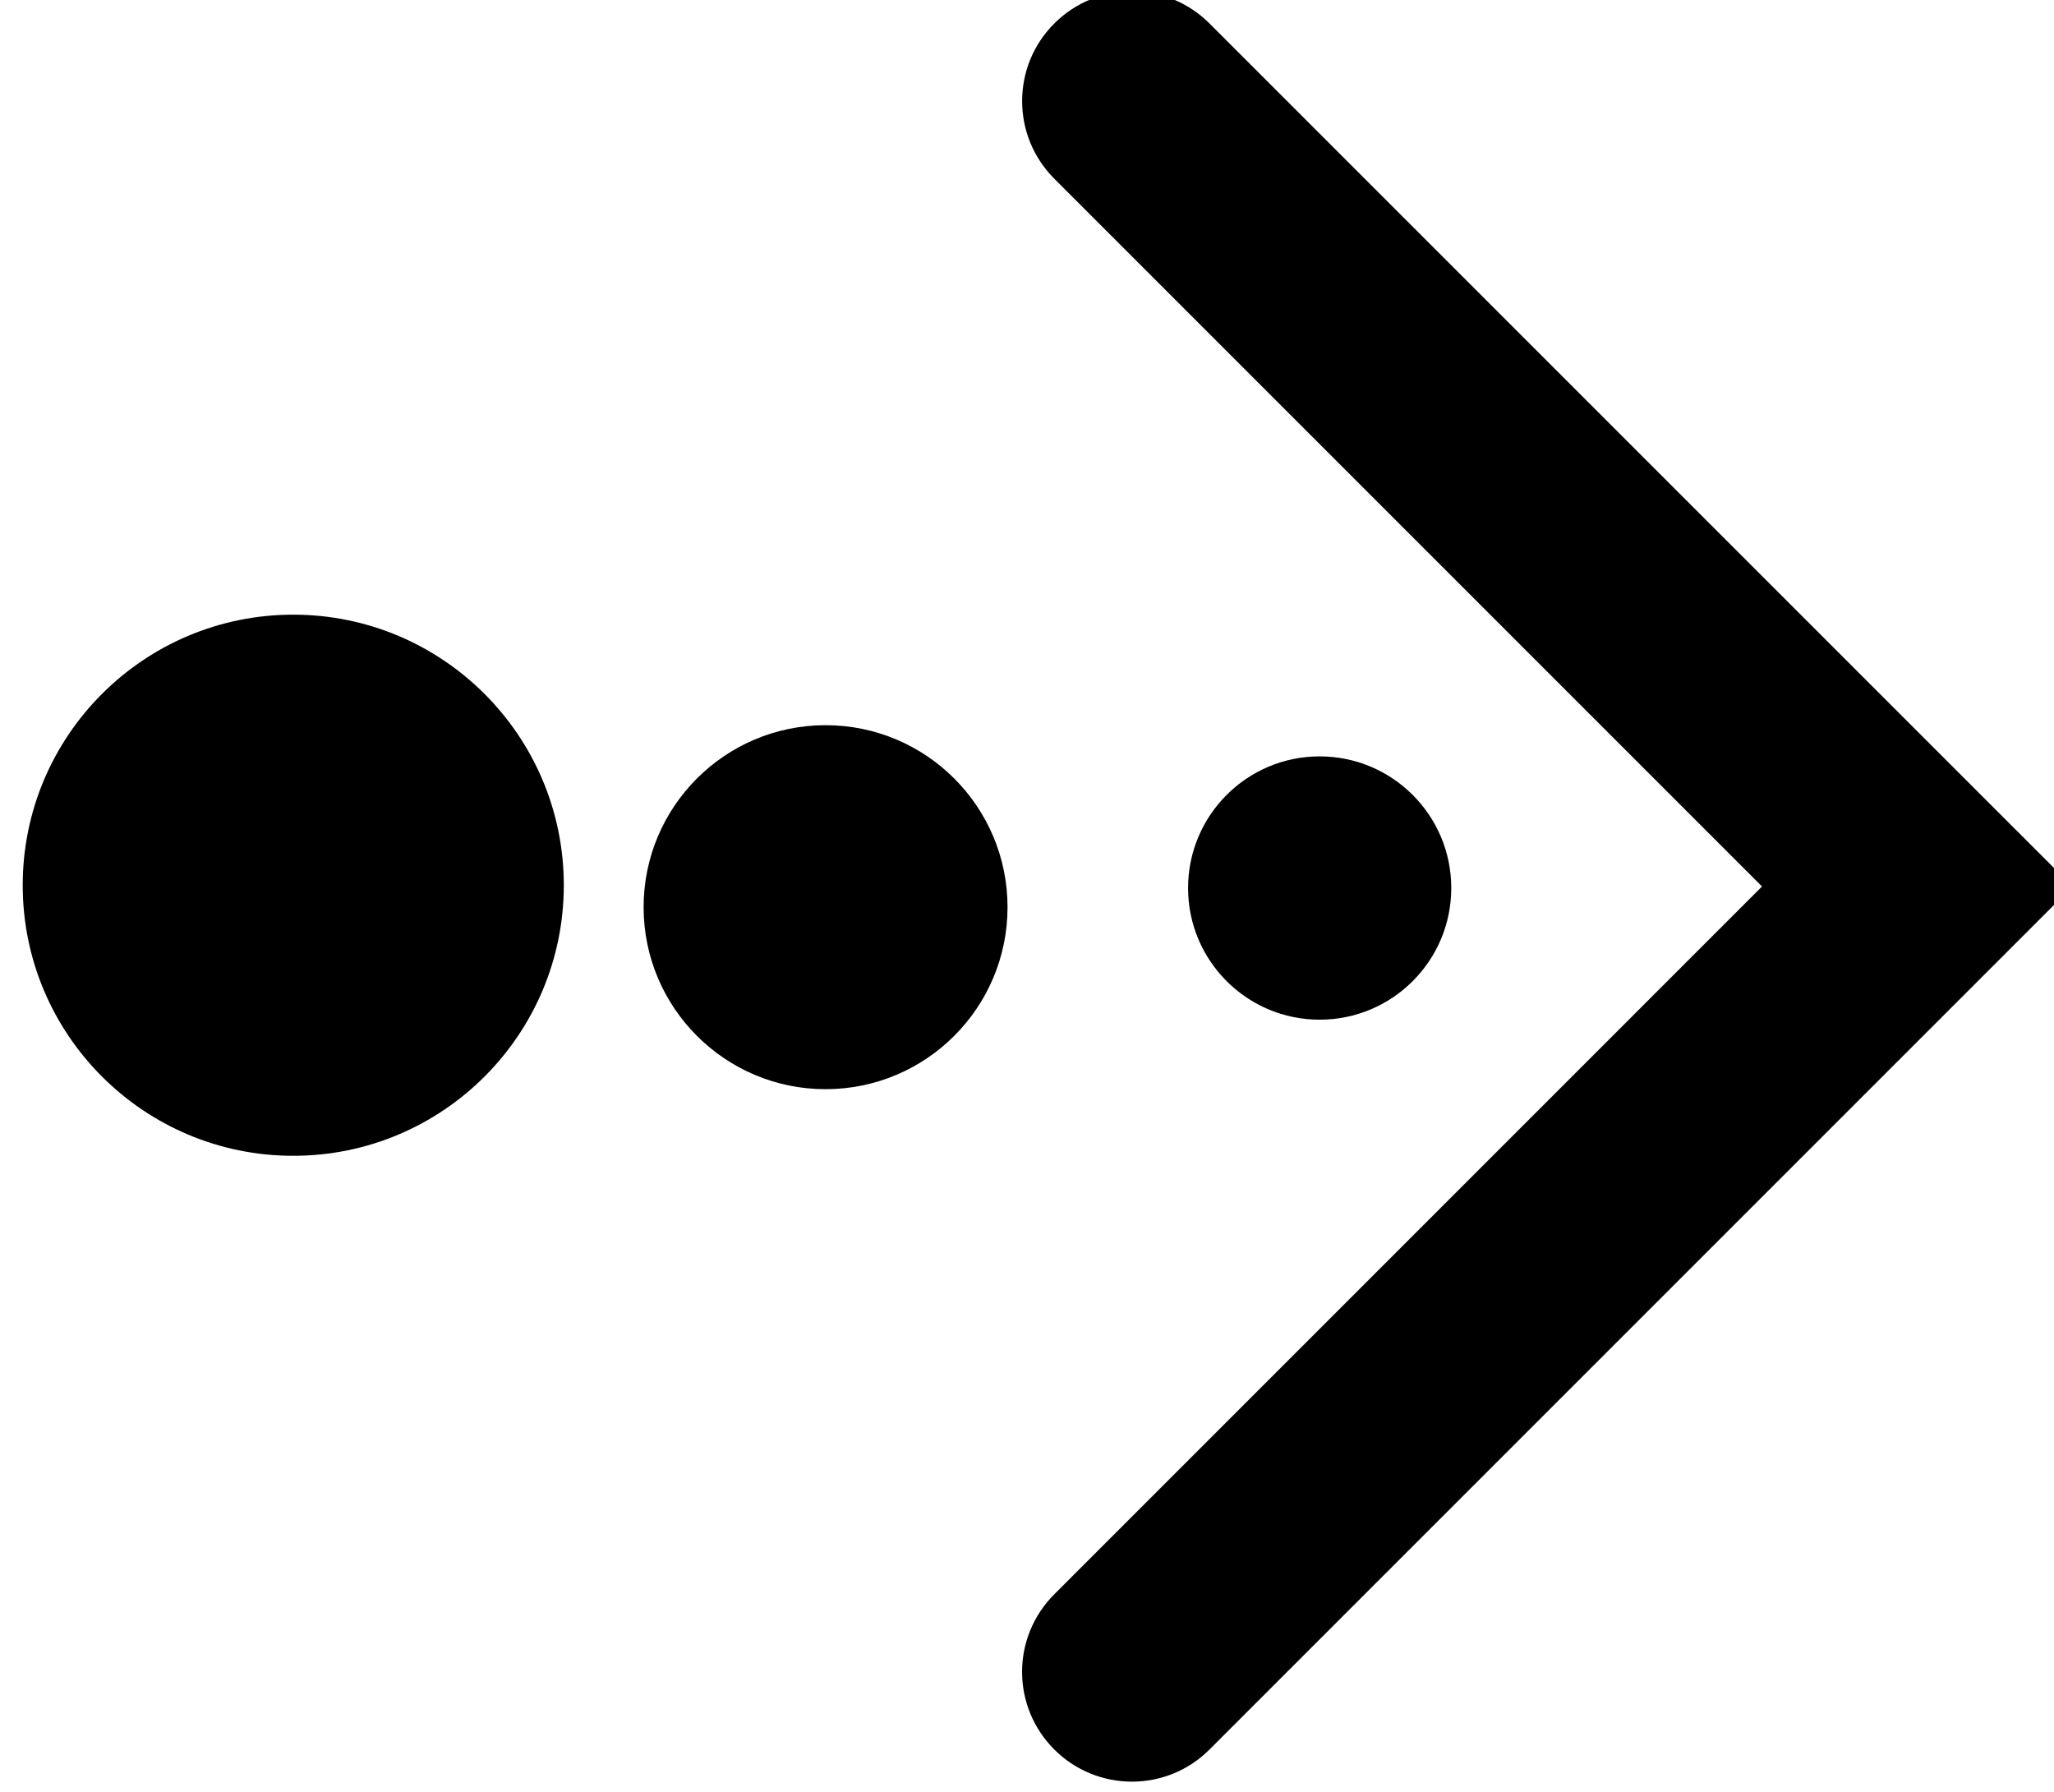 <?xml version="1.0" encoding="UTF-8" standalone="no"?>
<!-- Created with Inkscape (http://www.inkscape.org/) -->

<svg
   xmlns:dc="http://purl.org/dc/elements/1.1/"
   xmlns:cc="http://creativecommons.org/ns#"
   xmlns:rdf="http://www.w3.org/1999/02/22-rdf-syntax-ns#"
   xmlns:svg="http://www.w3.org/2000/svg"
   xmlns="http://www.w3.org/2000/svg"
   xmlns:sodipodi="http://sodipodi.sourceforge.net/DTD/sodipodi-0.dtd"
   xmlns:inkscape="http://www.inkscape.org/namespaces/inkscape"
   width="6.175mm"
   height="5.386mm"
   viewBox="0 0 21.881 19.083"
   id="svg4369"
   version="1.1"
   inkscape:version="0.91 r13725"
   sodipodi:docname="arrow1.svg">
  <defs
     id="defs4371" />
  <sodipodi:namedview
     id="base"
     pagecolor="#ffffff"
     bordercolor="#666666"
     borderopacity="1.0"
     inkscape:pageopacity="0.0"
     inkscape:pageshadow="2"
     inkscape:zoom="3.959798"
     inkscape:cx="-182.13889"
     inkscape:cy="-54.392164"
     inkscape:document-units="px"
     inkscape:current-layer="layer1"
     showgrid="false"
     fit-margin-top="0"
     fit-margin-left="0"
     fit-margin-right="0"
     fit-margin-bottom="0"
     inkscape:window-width="2560"
     inkscape:window-height="1026"
     inkscape:window-x="0"
     inkscape:window-y="0"
     inkscape:window-maximized="1" />
  <g
     inkscape:label="Layer 1"
     inkscape:groupmode="layer"
     id="layer1"
     transform="translate(488.083,-377.106)">
    <g
       id="g4956"
       transform="matrix(0.058,0,0,0.058,-449.427,364.188)"
       style="fill:#000000">
      <g
         id="g76"
         transform="matrix(0.195,0,0,-0.195,-3578.428,1636.648)"
         style="fill:#000000">
        <path
           d="m 16176,6538.59 c 68.5,0 124,-55.52 124,-123.99 0,-68.51 -55.5,-124 -124,-124 -68.4,0 -123.9,55.49 -123.9,124 0,68.47 55.5,123.99 123.9,123.99"
           style="fill:#000000;fill-opacity:1;fill-rule:nonzero;stroke:none"
           id="path78"
           inkscape:connector-curvature="0" />
      </g>
      <g
         id="g80"
         transform="matrix(0.19,0,0,-0.19,-3578.428,1636.648)"
         style="fill:#000000">
        <path
           d="m 16124.1,6740.81 c 97.1,0 175.9,-78.75 175.9,-175.91 0,-97.16 -78.8,-175.94 -175.9,-175.94 -97.1,0 -175.9,78.78 -175.9,175.94 0,97.16 78.8,175.91 175.9,175.91"
           style="fill:#000000;fill-opacity:1;fill-rule:nonzero;stroke:none"
           id="path82"
           inkscape:connector-curvature="0" />
      </g>
      <g
         id="g84"
         transform="matrix(0.185,0,0,-0.185,-3578.428,1636.648)"
         style="fill:#000000">
        <path
           d="m 16031.4,7032.72 c 148.3,0 268.6,-120.27 268.6,-268.62 0,-148.33 -120.3,-268.6 -268.6,-268.6 -148.3,0 -268.6,120.27 -268.6,268.6 0,148.35 120.3,268.62 268.6,268.62"
           style="fill:#000000;fill-opacity:1;fill-rule:nonzero;stroke:none"
           id="path86"
           inkscape:connector-curvature="0" />
      </g>
      <g
         id="g88"
         transform="matrix(0.202,0,0,-0.202,-3578.428,1636.648)"
         style="fill:#000000">
        <path
           d="m 15344.9,5479.64 c 0,25.52 9.8,51.04 29.3,70.55 l 643.5,643.53 -643.5,643.51 c -39,38.98 -39,102.18 0,141.15 39,38.98 102.2,38.98 141.1,0 l 784.7,-784.66 -784.7,-784.69 c -38.9,-38.96 -102.1,-38.96 -141.1,0 -19.5,19.51 -29.3,45.03 -29.3,70.61"
           style="fill:#000000;fill-opacity:1;fill-rule:nonzero;stroke:none"
           id="path90"
           inkscape:connector-curvature="0" />
      </g>
    </g>
  </g>
</svg>
